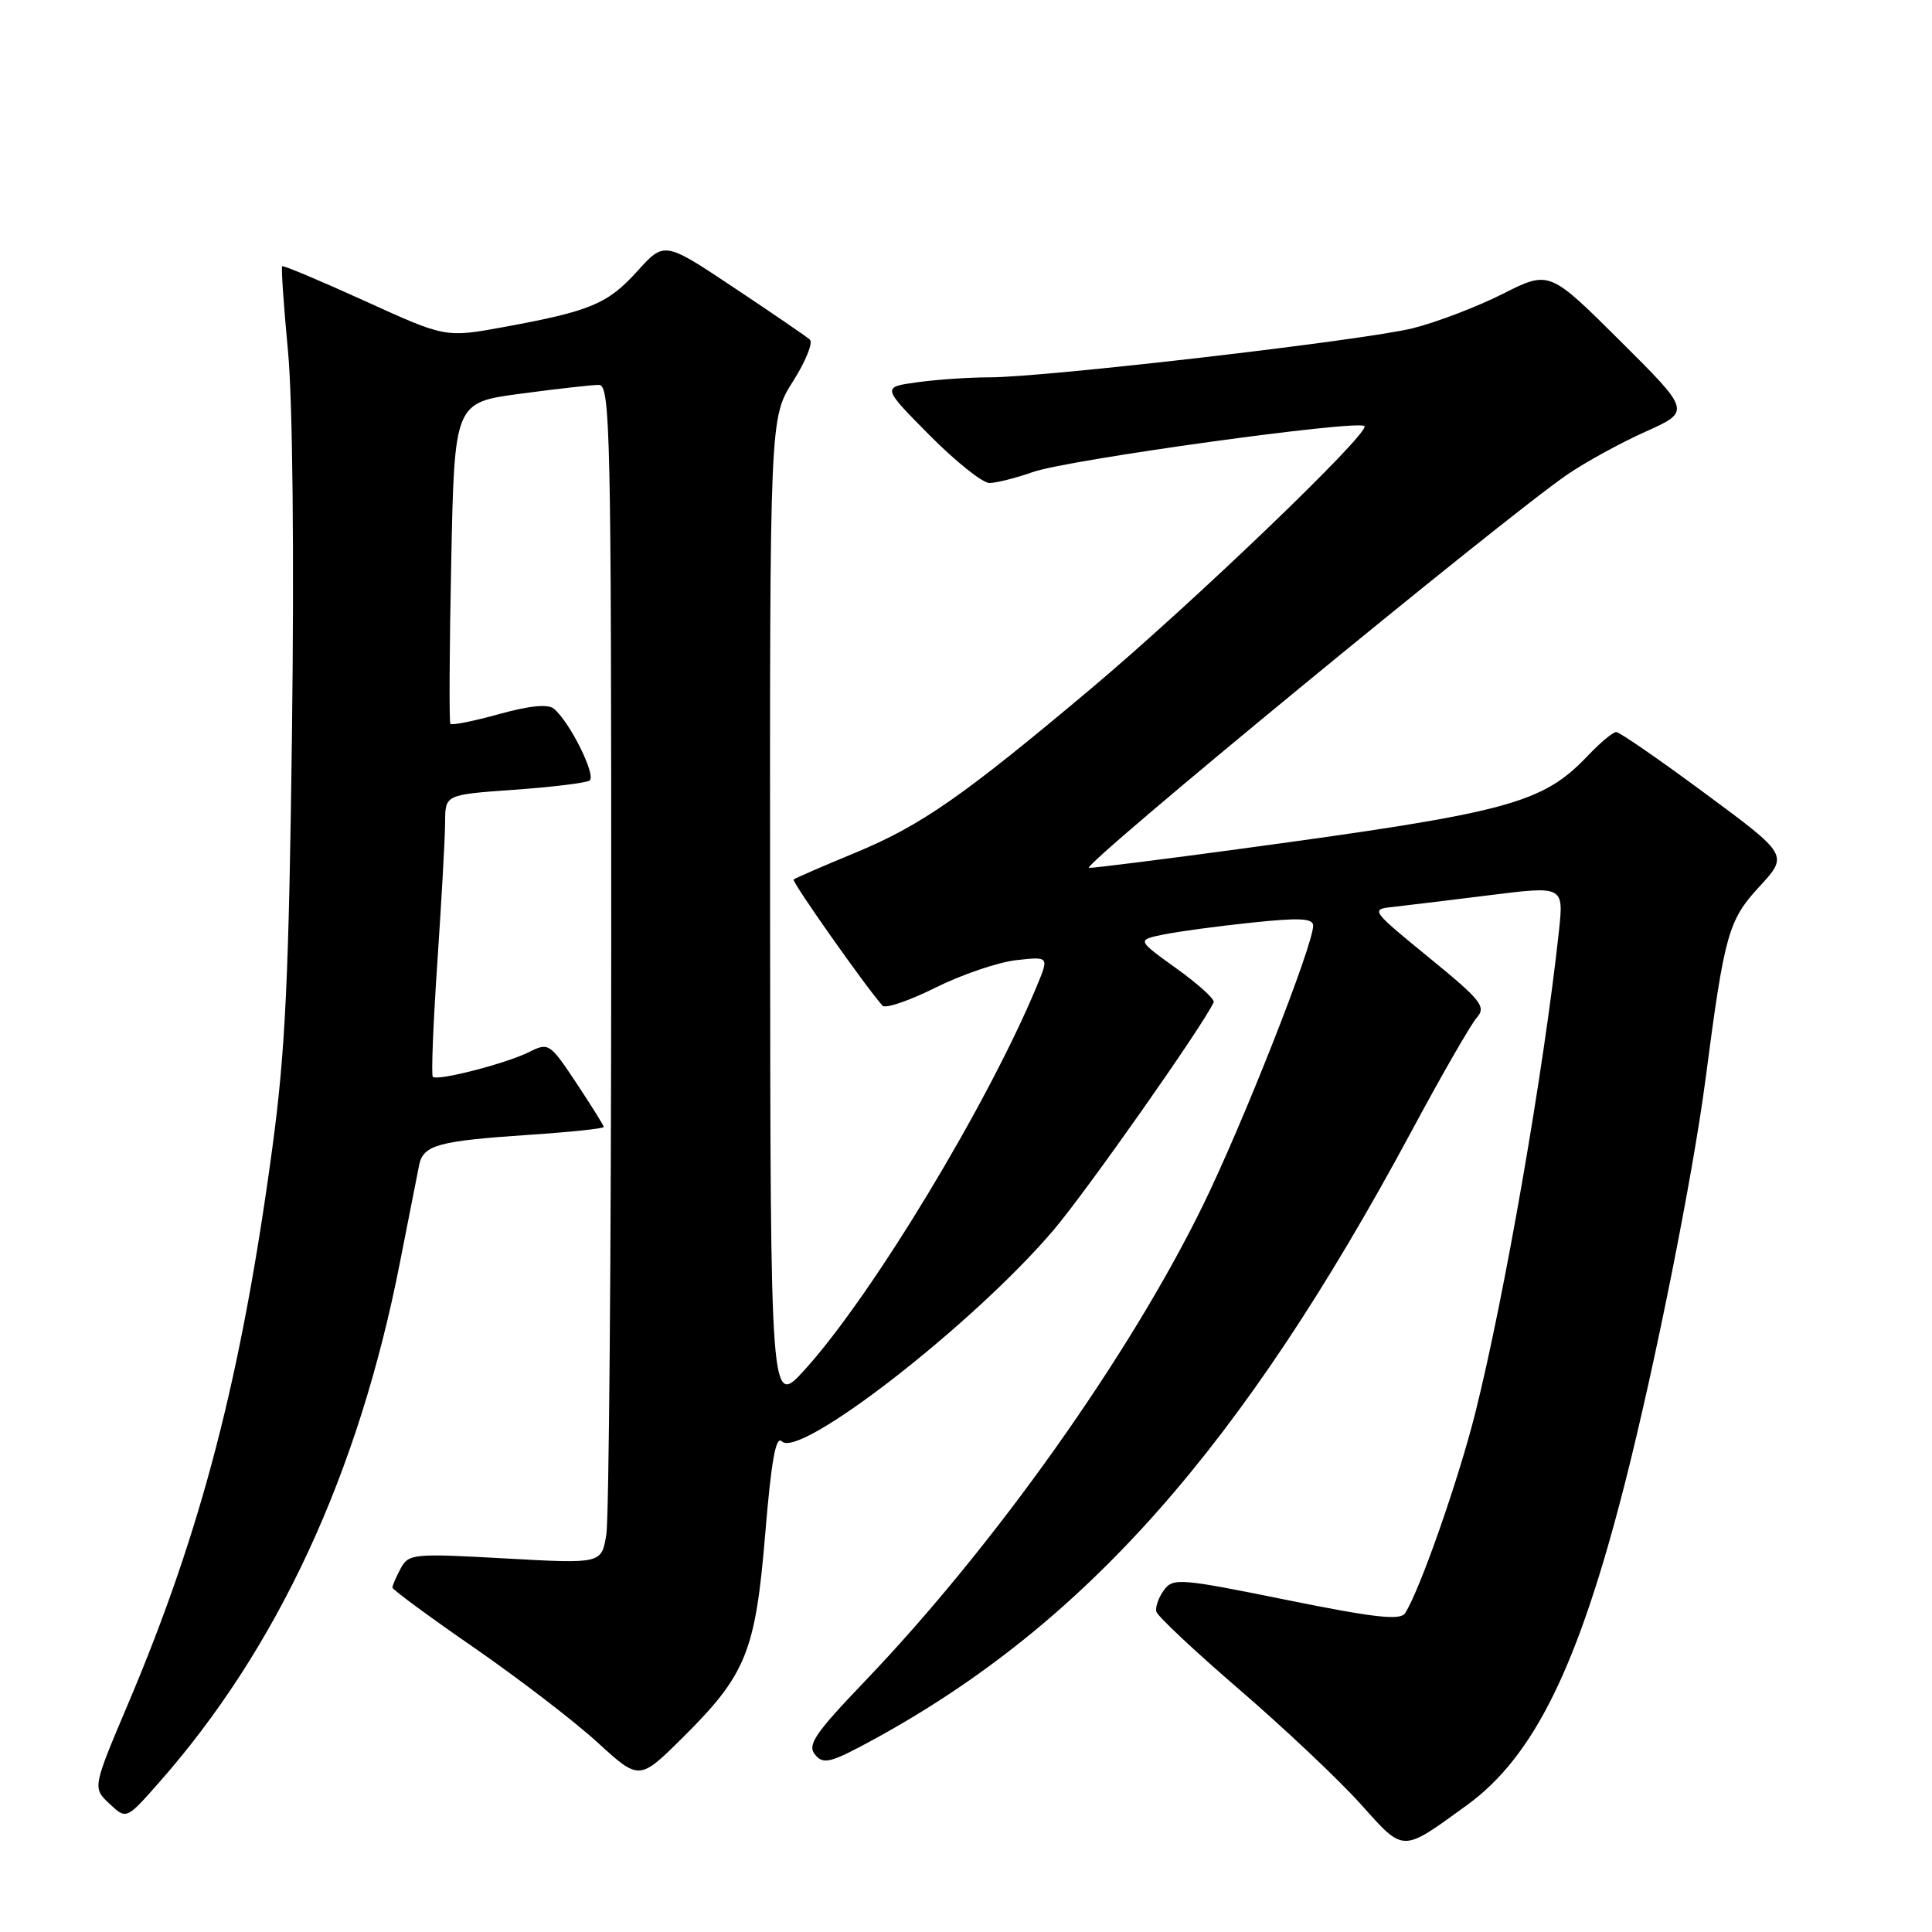 <?xml version="1.0" encoding="UTF-8" standalone="no"?>
<!DOCTYPE svg PUBLIC "-//W3C//DTD SVG 1.1//EN" "http://www.w3.org/Graphics/SVG/1.1/DTD/svg11.dtd" >
<svg xmlns="http://www.w3.org/2000/svg" xmlns:xlink="http://www.w3.org/1999/xlink" version="1.1" viewBox="0 0 256 256">
 <g >
 <path fill="currentColor"
d=" M 194.38 239.19 C 203.28 232.72 209.13 220.80 215.32 196.50 C 219.34 180.72 224.32 155.73 225.99 143.00 C 228.51 123.72 229.00 121.96 233.12 117.49 C 236.98 113.30 236.98 113.30 225.96 105.15 C 219.91 100.67 214.59 97.00 214.16 97.00 C 213.73 97.00 212.05 98.39 210.44 100.09 C 204.37 106.48 200.06 107.64 164.41 112.47 C 154.16 113.86 145.11 115.00 144.30 115.00 C 142.88 115.00 198.94 68.89 207.65 62.90 C 210.03 61.26 214.70 58.70 218.02 57.21 C 224.06 54.50 224.06 54.50 214.67 45.16 C 205.29 35.83 205.29 35.83 199.12 38.94 C 195.73 40.65 190.37 42.70 187.22 43.49 C 180.80 45.09 138.49 50.00 131.08 50.00 C 128.44 50.00 124.16 50.29 121.56 50.65 C 116.85 51.29 116.85 51.29 123.15 57.65 C 126.61 61.14 130.19 64.00 131.10 64.00 C 132.00 64.00 134.61 63.34 136.89 62.54 C 141.50 60.91 179.93 55.59 180.80 56.46 C 181.62 57.29 158.15 79.82 144.60 91.22 C 127.53 105.57 122.07 109.37 113.29 113.01 C 109.00 114.78 105.35 116.37 105.16 116.54 C 104.87 116.80 114.74 130.80 116.94 133.26 C 117.32 133.68 120.46 132.61 123.93 130.88 C 127.40 129.15 132.21 127.51 134.62 127.23 C 139.01 126.74 139.01 126.74 137.40 130.62 C 130.95 146.20 115.55 171.67 106.63 181.50 C 102.09 186.50 102.09 186.50 102.04 120.95 C 102.00 55.39 102.00 55.39 105.06 50.56 C 106.75 47.90 107.76 45.40 107.31 45.00 C 106.87 44.60 102.34 41.50 97.26 38.12 C 88.03 31.97 88.03 31.97 84.45 35.93 C 80.52 40.27 78.27 41.22 66.77 43.33 C 59.03 44.75 59.03 44.75 48.34 39.88 C 42.46 37.21 37.53 35.13 37.39 35.28 C 37.24 35.43 37.59 40.48 38.16 46.52 C 38.78 53.11 38.99 73.30 38.69 97.00 C 38.28 129.43 37.82 139.27 36.10 152.00 C 32.01 182.34 26.71 202.78 17.00 225.70 C 12.26 236.89 12.26 236.89 14.50 239.00 C 16.74 241.10 16.74 241.10 20.98 236.30 C 36.76 218.45 47.52 195.25 53.00 167.25 C 54.16 161.34 55.30 155.54 55.54 154.37 C 56.09 151.71 58.04 151.18 70.25 150.36 C 75.61 150.00 80.00 149.54 80.00 149.33 C 80.00 149.13 78.37 146.52 76.38 143.52 C 72.87 138.23 72.69 138.11 70.13 139.39 C 67.06 140.93 57.94 143.28 57.35 142.68 C 57.13 142.46 57.40 135.58 57.96 127.39 C 58.51 119.20 58.98 110.88 58.98 108.90 C 59.00 105.30 59.00 105.30 68.09 104.65 C 73.09 104.30 77.60 103.75 78.11 103.43 C 79.07 102.84 75.52 95.67 73.39 93.91 C 72.61 93.26 70.16 93.50 66.10 94.63 C 62.74 95.56 59.85 96.14 59.68 95.91 C 59.50 95.69 59.55 86.01 59.79 74.42 C 60.22 53.33 60.22 53.33 68.97 52.17 C 73.79 51.52 78.46 51.00 79.36 51.00 C 80.86 51.00 81.00 57.16 80.99 125.25 C 80.98 166.09 80.69 201.23 80.34 203.35 C 79.70 207.21 79.70 207.21 66.94 206.50 C 54.75 205.82 54.14 205.88 53.09 207.83 C 52.49 208.95 52.00 210.09 52.00 210.36 C 52.00 210.63 56.86 214.21 62.81 218.32 C 68.75 222.43 76.11 228.08 79.16 230.87 C 84.71 235.94 84.71 235.94 90.45 230.25 C 98.88 221.89 100.10 218.87 101.40 203.20 C 102.20 193.54 102.80 190.19 103.60 190.99 C 105.96 193.37 129.07 175.39 139.60 162.99 C 144.01 157.80 159.46 135.82 160.82 132.80 C 160.99 132.41 158.78 130.40 155.89 128.33 C 150.65 124.56 150.65 124.56 154.10 123.84 C 156.00 123.45 161.26 122.73 165.78 122.26 C 172.18 121.58 174.00 121.67 174.00 122.65 C 174.00 125.27 164.66 148.97 159.36 159.79 C 149.59 179.73 131.73 204.87 114.63 222.74 C 107.95 229.72 106.93 231.22 108.01 232.51 C 109.12 233.85 110.07 233.60 115.89 230.42 C 143.85 215.12 164.56 191.68 186.98 149.99 C 190.96 142.57 194.88 135.76 195.67 134.86 C 196.96 133.39 196.31 132.57 189.32 126.86 C 181.70 120.64 181.59 120.49 184.51 120.18 C 186.15 120.00 191.94 119.30 197.36 118.62 C 207.21 117.39 207.21 117.39 206.56 123.44 C 204.58 141.76 199.35 171.82 195.47 187.27 C 193.21 196.23 188.13 210.73 186.18 213.76 C 185.55 214.74 182.13 214.36 170.44 211.99 C 156.33 209.13 155.43 209.06 154.22 210.71 C 153.52 211.67 153.07 212.95 153.22 213.55 C 153.37 214.15 158.34 218.81 164.25 223.90 C 170.17 229.00 177.36 235.79 180.24 238.99 C 186.12 245.54 185.63 245.53 194.38 239.19 Z "/>
</g>
</svg>